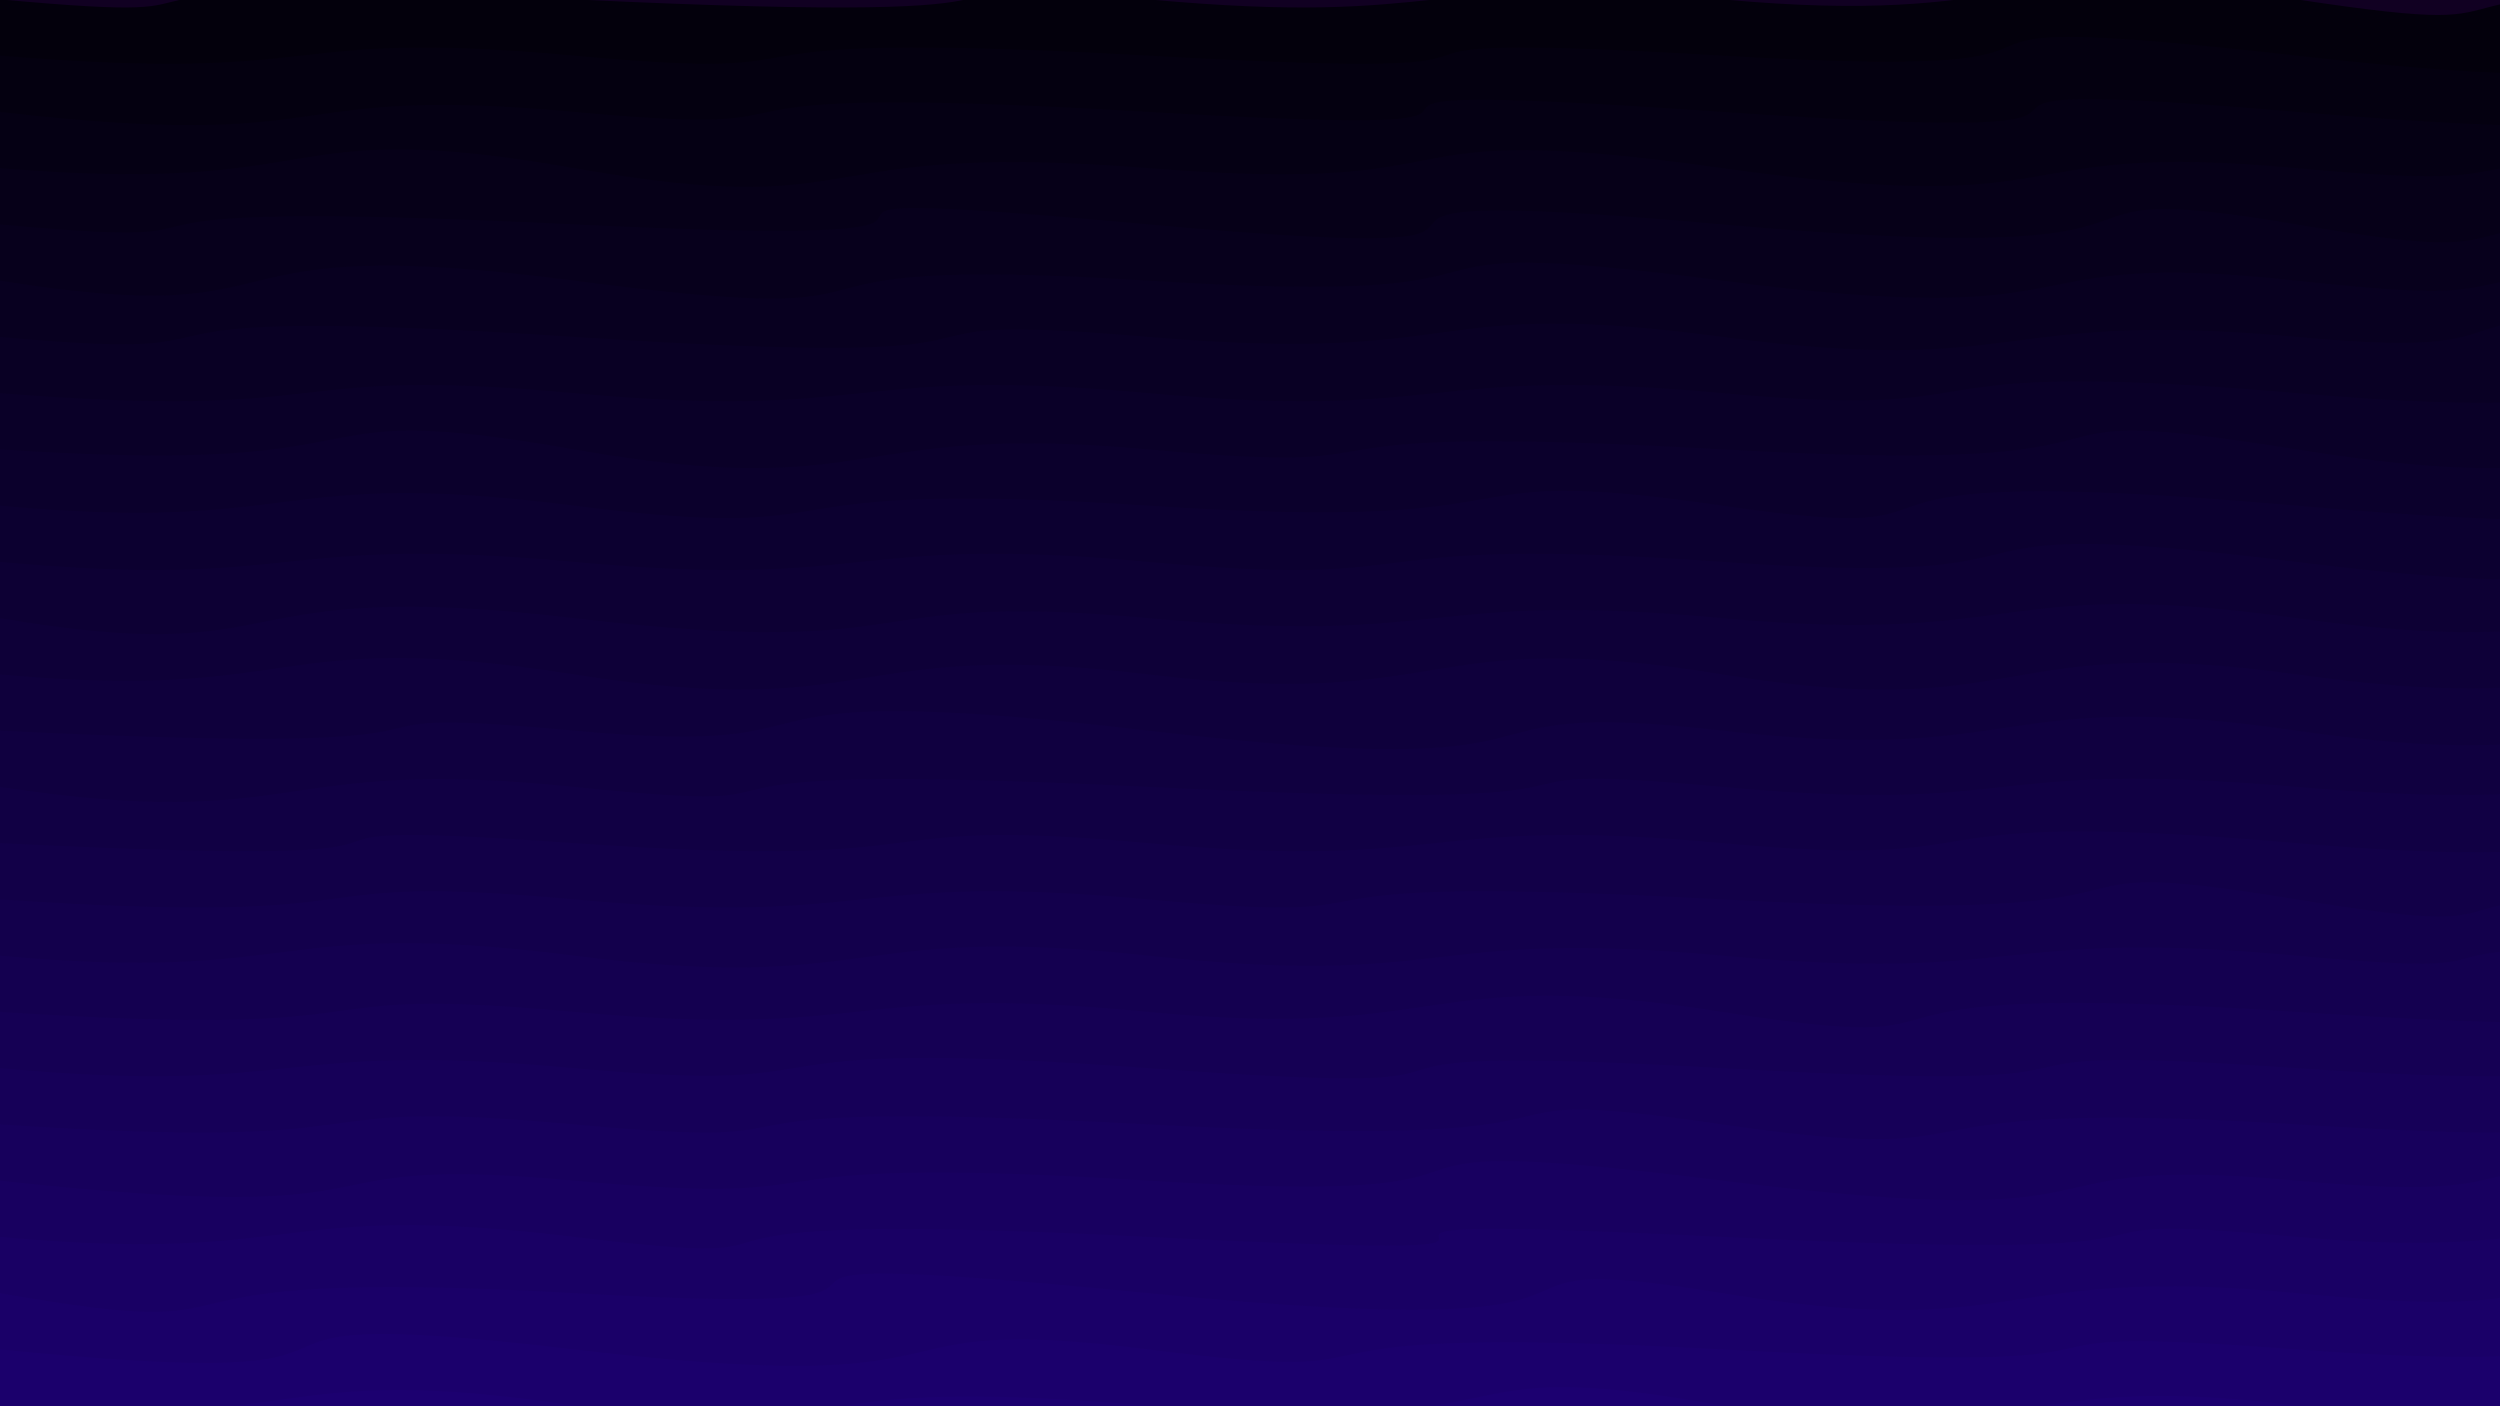 <svg class="border shadow-md" viewBox="0 0 1348.551 758.56" style="width: 1348.55px; height: 758.56px;" xmlns="http://www.w3.org/2000/svg" preserveAspectRatio="none"><rect class="bg" id="bg" x="0" y="0" width="1348.551" height="758.56" fill="#110022"/><g transform="rotate(0 674.276 379.28)"><path d="M -309.71 -0.34 S -164.86 -15.51&#10;            0.00 -0.34 -6.29 -15.51&#10;            309.71 -0.34 454.57 -15.51&#10;            619.42 -0.34 764.28 -15.51&#10;            929.13 -0.34 1073.99 -25.34&#10;            1238.84 -0.34 1252.55 -15.51&#10;            1548.55 -0.34 1576.26 -27.34&#10;            1858.26 -0.34 h 110 V 958.56 H -309.71 Z" fill="#03000C" id="-1"/><path d="M -309.71 30.00 S -185.00 14.83&#10;            0.00 30.00 144.86 14.83&#10;            309.71 30.00 348.42 14.83&#10;            619.42 30.00 672.13 14.83&#10;            929.13 30.00 981.84 1.00&#10;            1238.84 30.00 1359.55 12.00&#10;            1548.55 30.00 1693.41 14.83&#10;            1858.26 30.00 h 110 V 958.56 H -309.71 Z" fill="#040010" id="0"/><path d="M -309.71 60.34 S -190.00 38.34&#10;            0.00 60.34 144.86 45.17&#10;            309.71 60.34 330.42 43.34&#10;            619.42 60.34 625.13 39.34&#10;            929.13 60.34 968.84 37.34&#10;            1238.84 60.34 1383.70 45.17&#10;            1548.55 60.34 1680.26 33.34&#10;            1858.26 60.34 h 110 V 958.56 H -309.71 Z" fill="#050014" id="1"/><path d="M -309.71 90.68 S -183.00 75.51&#10;            0.00 90.68 144.86 61.68&#10;            309.71 90.68 428.42 75.51&#10;            619.42 90.68 730.13 62.68&#10;            929.13 90.68 1073.99 75.51&#10;            1238.84 90.68 1266.55 75.51&#10;            1548.55 90.68 1693.41 75.51&#10;            1858.26 90.68 h 110 V 958.56 H -309.71 Z" fill="#060018" id="2"/><path d="M -309.71 121.03 S -164.86 105.86&#10;            0.00 121.03 -2.29 105.86&#10;            309.71 121.03 333.42 95.03&#10;            619.42 121.03 638.13 95.03&#10;            929.13 121.03 1073.99 93.03&#10;            1238.84 121.03 1262.55 105.86&#10;            1548.55 121.03 1693.41 95.03&#10;            1858.26 121.03 h 110 V 958.56 H -309.71 Z" fill="#07001c" id="3"/><path id="4" d="M -309.71 151.37 S -174.00 123.37&#10;            0.00 151.37 95.71 123.37&#10;            309.71 151.37 379.42 136.20&#10;            619.42 151.37 716.13 123.37&#10;            929.13 151.37 1073.99 133.37&#10;            1238.84 151.37 1260.55 136.20&#10;            1548.55 151.37 1543.26 136.20&#10;            1858.26 151.37 h 110 V 958.56 H -309.71 Z" fill="#080020"/><path id="5" d="M -309.71 181.71 S -164.86 166.54&#10;            0.00 181.71 19.71 162.71&#10;            309.71 181.71 441.42 166.54&#10;            619.42 181.71 764.28 159.71&#10;            929.13 181.71 1073.99 166.54&#10;            1238.84 181.71 1258.55 151.71&#10;            1548.55 181.71 1559.26 162.71&#10;            1858.26 181.71 h 110 V 958.56 H -309.71 Z" fill="#090024"/><path id="6" d="M -309.71 212.05 S -190.00 196.88&#10;            0.00 212.05 144.86 196.88&#10;            309.71 212.05 454.57 196.88&#10;            619.42 212.05 764.28 196.88&#10;            929.13 212.05 1007.84 192.05&#10;            1238.84 212.05 1373.55 186.05&#10;            1548.55 212.05 1693.41 187.05&#10;            1858.26 212.05 h 110 V 958.56 H -309.71 Z" fill="#0a0028"/><path id="7" d="M -309.71 242.40 S -227.00 227.23&#10;            0.00 242.40 144.86 213.40&#10;            309.71 242.40 454.57 227.23&#10;            619.42 242.40 661.13 227.23&#10;            929.13 242.40 1057.84 213.40&#10;            1238.84 242.40 1383.70 227.23&#10;            1548.55 242.40 1609.26 227.23&#10;            1858.26 242.40 h 110 V 958.56 H -309.71 Z" fill="#0b002c"/><path id="8" d="M -309.71 272.74 S -164.86 257.57&#10;            0.00 272.74 144.86 251.74&#10;            309.71 272.74 389.42 257.57&#10;            619.42 272.74 764.28 248.74&#10;            929.13 272.74 942.84 246.74&#10;            1238.84 272.74 1348.55 247.74&#10;            1548.55 272.74 1670.26 249.74&#10;            1858.26 272.74 h 110 V 958.56 H -309.71 Z" fill="#0c0030"/><path id="9" d="M -309.71 303.08 S -164.86 287.91&#10;            0.00 303.08 144.86 287.91&#10;            309.71 303.08 454.57 287.91&#10;            619.42 303.08 717.13 287.91&#10;            929.13 303.08 1015.84 275.08&#10;            1238.84 303.08 1383.70 287.08&#10;            1548.55 303.08 1594.26 287.91&#10;            1858.26 303.08 h 110 V 958.56 H -309.71 Z" fill="#0d0034"/><path id="10" d="M -309.71 333.42 S -164.86 305.42&#10;            0.00 333.42 113.71 310.42&#10;            309.71 333.42 454.57 318.25&#10;            619.42 333.42 764.28 318.25&#10;            929.13 333.42 1073.99 310.42&#10;            1238.84 333.42 1383.70 318.25&#10;            1548.55 333.42 1690.26 318.25&#10;            1858.26 333.42 h 110 V 958.56 H -309.71 Z" fill="#0e0038"/><path id="11" d="M -309.71 363.77 S -164.86 348.60&#10;            0.00 363.77 144.86 337.77&#10;            309.71 363.77 454.57 343.77&#10;            619.42 363.77 764.28 336.77&#10;            929.13 363.77 1073.99 340.77&#10;            1238.84 363.77 1383.70 348.60&#10;            1548.55 363.77 1680.26 334.77&#10;            1858.26 363.77 h 110 V 958.56 H -309.71 Z" fill="#0f003c"/><path id="12" d="M -309.71 394.11 S -309.00 378.94&#10;            0.00 394.11 144.86 378.94&#10;            309.71 394.11 364.42 364.11&#10;            619.42 394.11 764.28 375.11&#10;            929.13 394.11 1073.99 370.11&#10;            1238.84 394.11 1383.70 378.11&#10;            1548.55 394.11 1644.26 376.11&#10;            1858.26 394.11 h 110 V 958.56 H -309.71 Z" fill="#100040"/><path id="13" d="M -309.71 424.45 S -164.86 399.45&#10;            0.00 424.45 144.86 407.45&#10;            309.71 424.45 311.42 409.28&#10;            619.42 424.45 762.13 409.28&#10;            929.13 424.45 1062.84 409.28&#10;            1238.84 424.45 1383.70 409.28&#10;            1548.55 424.45 1604.26 395.45&#10;            1858.26 424.45 h 110 V 958.56 H -309.71 Z" fill="#110044"/><path id="14" d="M -309.71 454.79 S -308.00 439.62&#10;            0.00 454.79 93.71 439.62&#10;            309.71 454.79 454.57 439.62&#10;            619.42 454.79 764.28 439.62&#10;            929.13 454.79 1009.84 434.79&#10;            1238.84 454.79 1383.70 425.79&#10;            1548.55 454.79 1693.41 439.62&#10;            1858.26 454.79 h 110 V 958.56 H -309.71 Z" fill="#120048"/><path id="15" d="M -309.71 485.14 S -225.00 469.96&#10;            0.00 485.14 144.86 469.96&#10;            309.71 485.14 454.57 469.96&#10;            619.42 485.14 649.13 469.96&#10;            929.13 485.14 1073.99 458.14&#10;            1238.84 485.14 1250.55 469.96&#10;            1548.55 485.14 1693.41 467.14&#10;            1858.26 485.14 h 110 V 958.56 H -309.71 Z" fill="#13004c"/><path id="16" d="M -309.71 515.48 S -164.86 500.31&#10;            0.00 515.48 144.86 494.48&#10;            309.71 515.48 454.57 497.48&#10;            619.42 515.48 764.28 500.31&#10;            929.13 515.48 1073.99 500.31&#10;            1238.84 515.48 1229.55 500.31&#10;            1548.55 515.48 1653.26 500.31&#10;            1858.26 515.48 h 110 V 958.56 H -309.71 Z" fill="#140050"/><path id="17" d="M -309.71 545.82 S -232.00 530.65&#10;            0.00 545.82 144.86 530.65&#10;            309.71 545.82 454.57 529.82&#10;            619.42 545.82 764.28 519.82&#10;            929.13 545.82 953.84 526.82&#10;            1238.84 545.82 1383.70 530.65&#10;            1548.55 545.82 1693.41 529.82&#10;            1858.26 545.82 h 110 V 958.56 H -309.71 Z" fill="#150054"/><path id="18" d="M -309.71 576.16 S -164.86 560.99&#10;            0.00 576.16 144.86 560.99&#10;            309.71 576.16 375.42 558.16&#10;            619.42 576.16 663.13 560.99&#10;            929.13 576.16 1020.84 560.99&#10;            1238.84 576.16 1383.70 560.99&#10;            1548.55 576.16 1591.26 560.99&#10;            1858.26 576.16 h 110 V 958.56 H -309.71 Z" fill="#160058"/><path id="19" d="M -309.71 606.51 S -228.00 591.33&#10;            0.00 606.51 144.86 591.33&#10;            309.71 606.51 334.42 591.33&#10;            619.42 606.51 764.28 582.51&#10;            929.13 606.51 994.84 591.33&#10;            1238.84 606.51 1278.55 591.33&#10;            1548.55 606.51 1688.26 585.51&#10;            1858.26 606.51 h 110 V 958.56 H -309.71 Z" fill="#17005c"/><path id="20" d="M -309.71 636.85 S -238.00 610.85&#10;            0.00 636.85 144.86 621.68&#10;            309.71 636.85 376.42 621.68&#10;            619.42 636.85 690.13 606.85&#10;            929.13 636.85 1073.99 621.68&#10;            1238.84 636.85 1282.55 610.85&#10;            1548.55 636.85 1587.26 621.68&#10;            1858.26 636.85 h 110 V 958.56 H -309.71 Z" fill="#180060"/><path id="21" d="M -309.71 667.19 S -166.00 652.02&#10;            0.00 667.19 144.86 647.19&#10;            309.71 667.19 304.42 651.19&#10;            619.42 667.19 619.13 652.02&#10;            929.13 667.19 1073.99 652.02&#10;            1238.84 667.19 1383.70 637.19&#10;            1548.55 667.19 1693.41 652.02&#10;            1858.26 667.19 h 110 V 958.56 H -309.71 Z" fill="#190064"/><path id="22" d="M -309.71 697.53 S -164.86 668.53&#10;            0.00 697.53 43.71 682.36&#10;            309.71 697.53 313.42 667.53&#10;            619.42 697.53 764.28 670.53&#10;            929.13 697.53 1073.99 681.53&#10;            1238.84 697.53 1304.55 682.36&#10;            1548.55 697.53 1543.26 682.36&#10;            1858.26 697.53 h 110 V 958.56 H -309.71 Z" fill="#1a0068"/><path id="23" d="M -309.71 727.88 S -259.00 701.88&#10;            0.00 727.88 73.71 699.88&#10;            309.71 727.88 454.57 706.88&#10;            619.42 727.88 650.13 712.70&#10;            929.13 727.88 1038.84 712.70&#10;            1238.84 727.88 1383.70 708.88&#10;            1548.55 727.88 1693.41 707.88&#10;            1858.26 727.88 h 110 V 958.56 H -309.71 Z" fill="#1b006c"/><path id="24" d="M -309.71 758.22 S -164.86 743.05&#10;            0.00 758.22 144.86 733.22&#10;            309.71 758.22 398.42 739.22&#10;            619.42 758.22 764.28 728.22&#10;            929.13 758.22 1073.99 737.22&#10;            1238.84 758.22 1383.70 743.05&#10;            1548.55 758.22 1693.41 734.22&#10;            1858.26 758.22 h 110 V 958.56 H -309.71 Z" fill="#1c0070"/></g></svg>